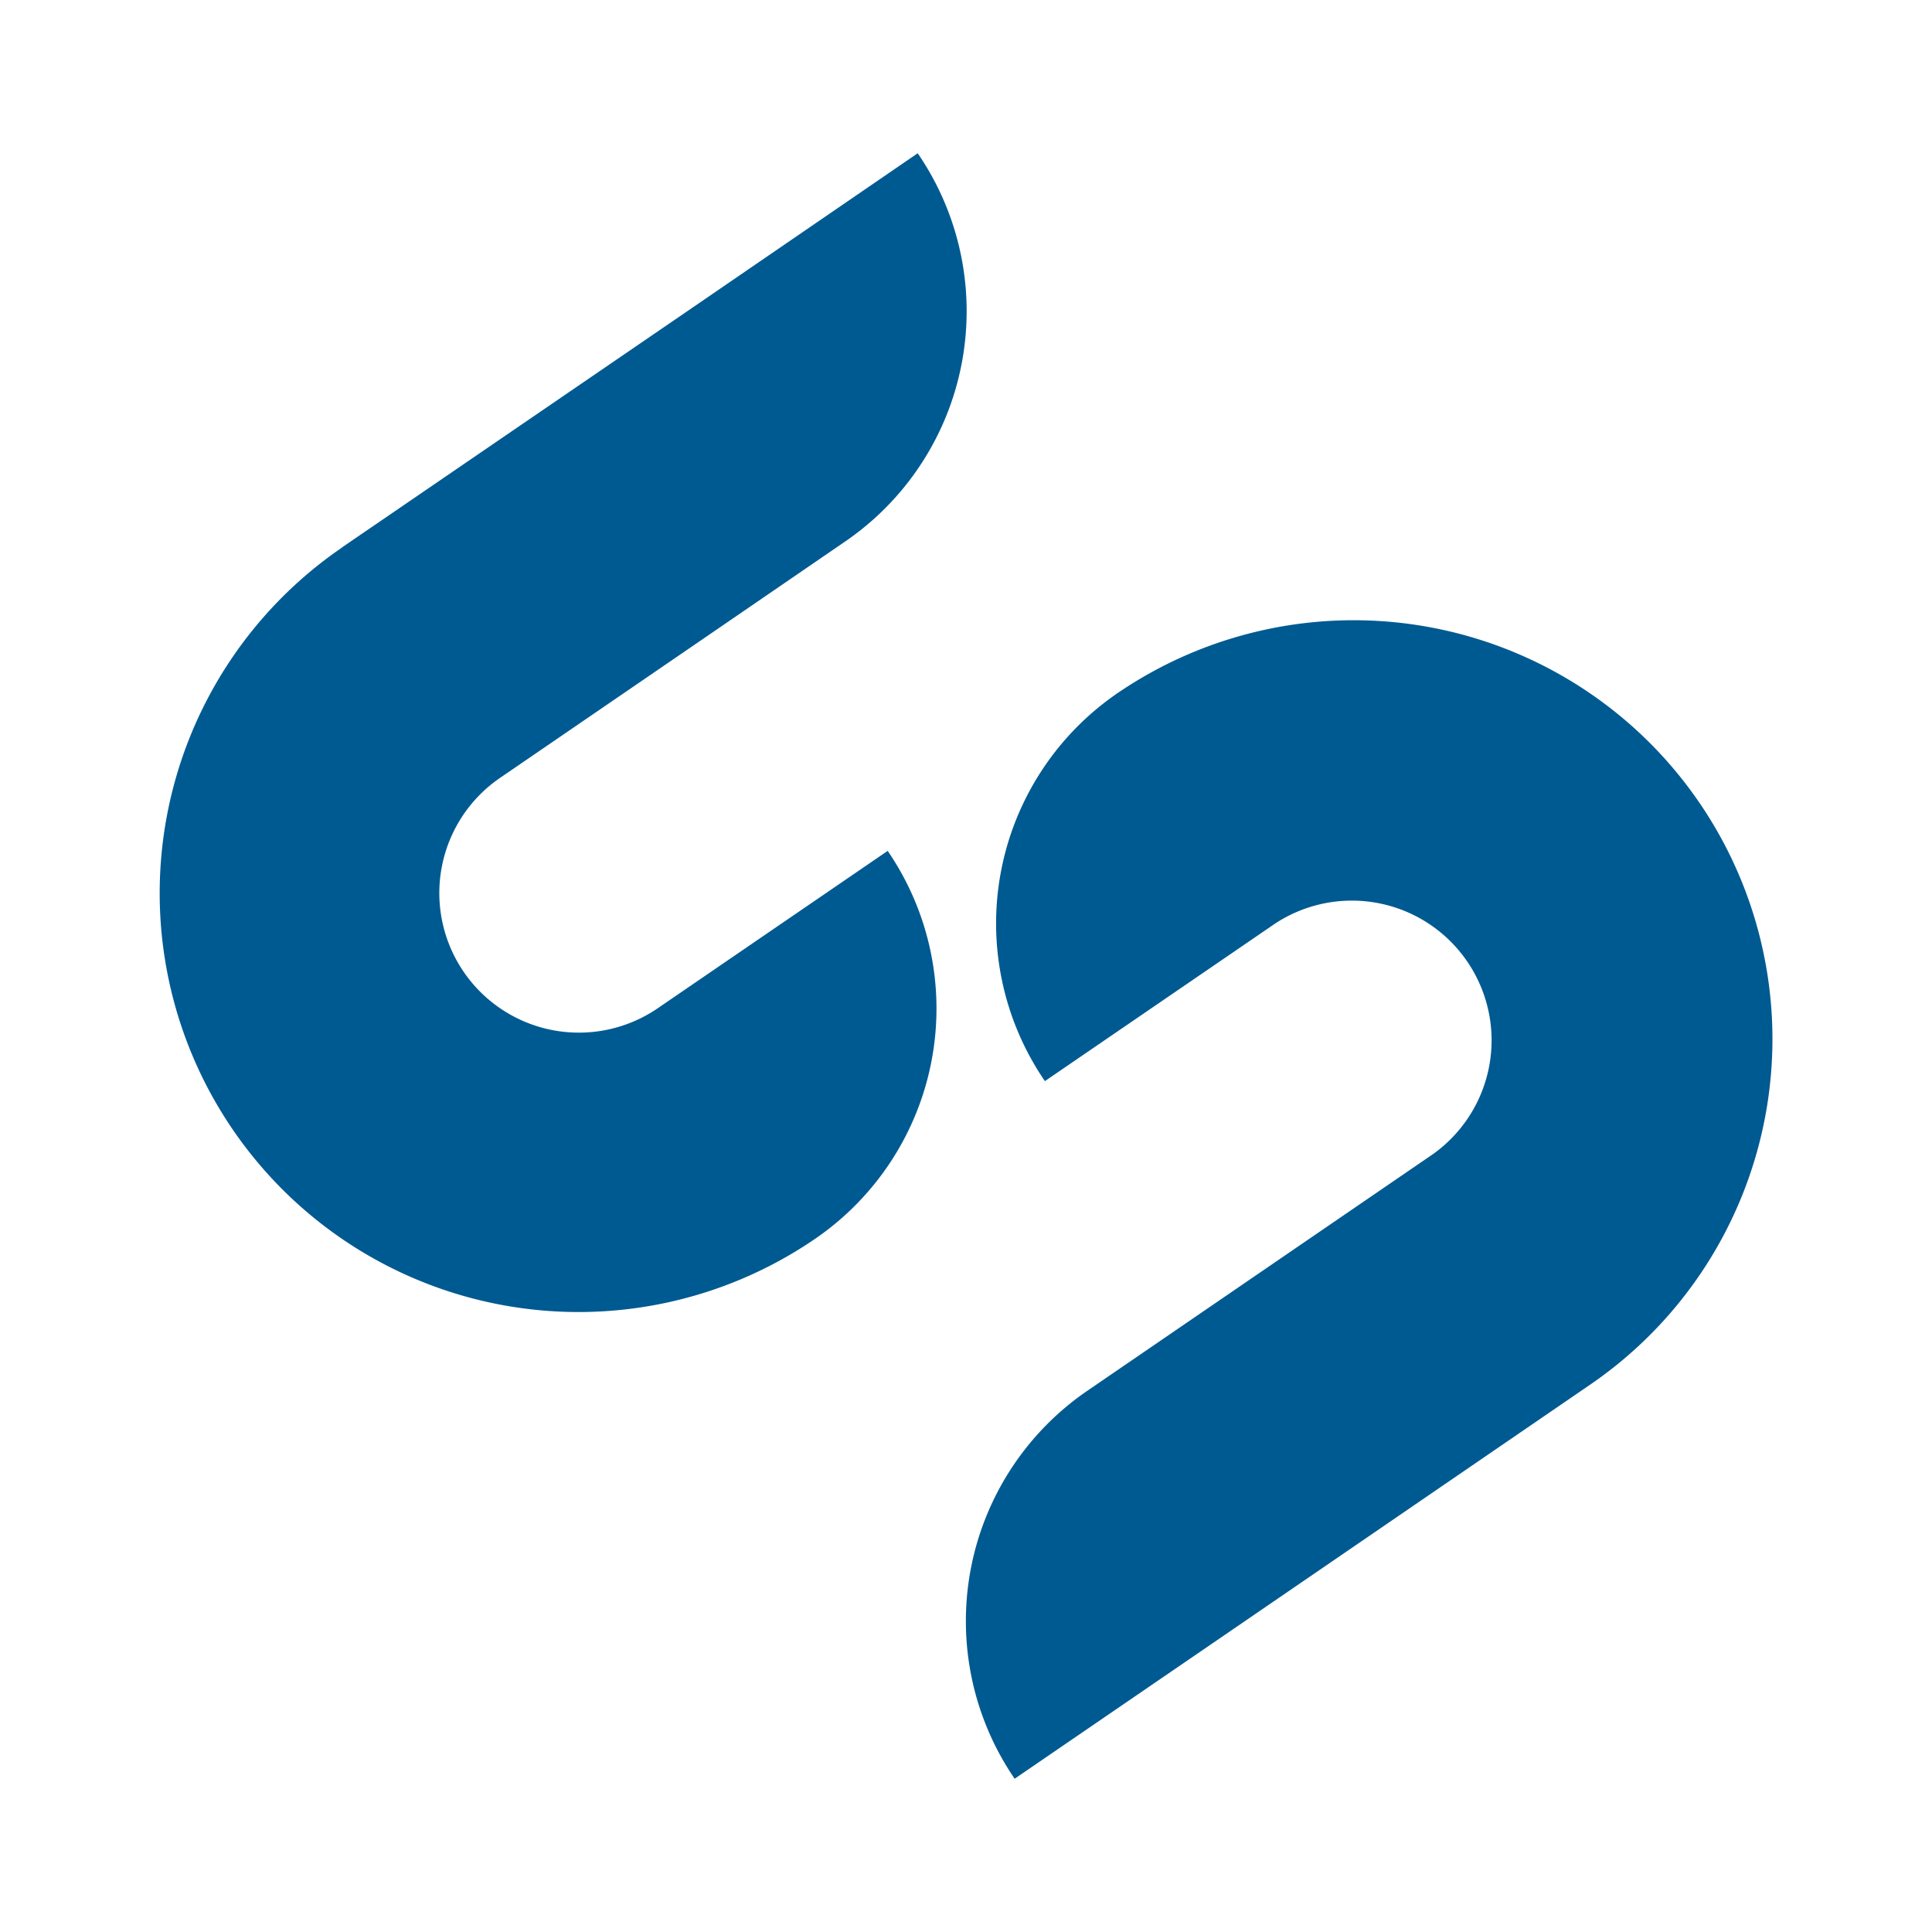 <svg xmlns="http://www.w3.org/2000/svg" width="100%" height="100%" viewBox="-0.64 -0.64 33.28 33.28"><path fill="#005a92" d="M13.4 20.7a4.808 4.808 0 001.251-6.683l-3.963 2.712a2.4 2.4 0 01-2.712-3.971l3.621-2.479 2.324-1.593A4.808 4.808 0 0015.168 2L11.2 4.72 5.259 8.784l-.008.008A7.212 7.212 0 0013.4 20.7zM18.61 11.3a.107.107 0 00-.031.023l.031-.023a4.808 4.808 0 00-1.251 6.683l3.963-2.712a2.407 2.407 0 012.72 3.971l-3.621 2.479-2.331 1.596A4.808 4.808 0 0016.838 30l3.962-2.712 5.945-4.072A7.213 7.213 0 0018.61 11.3"/></svg>